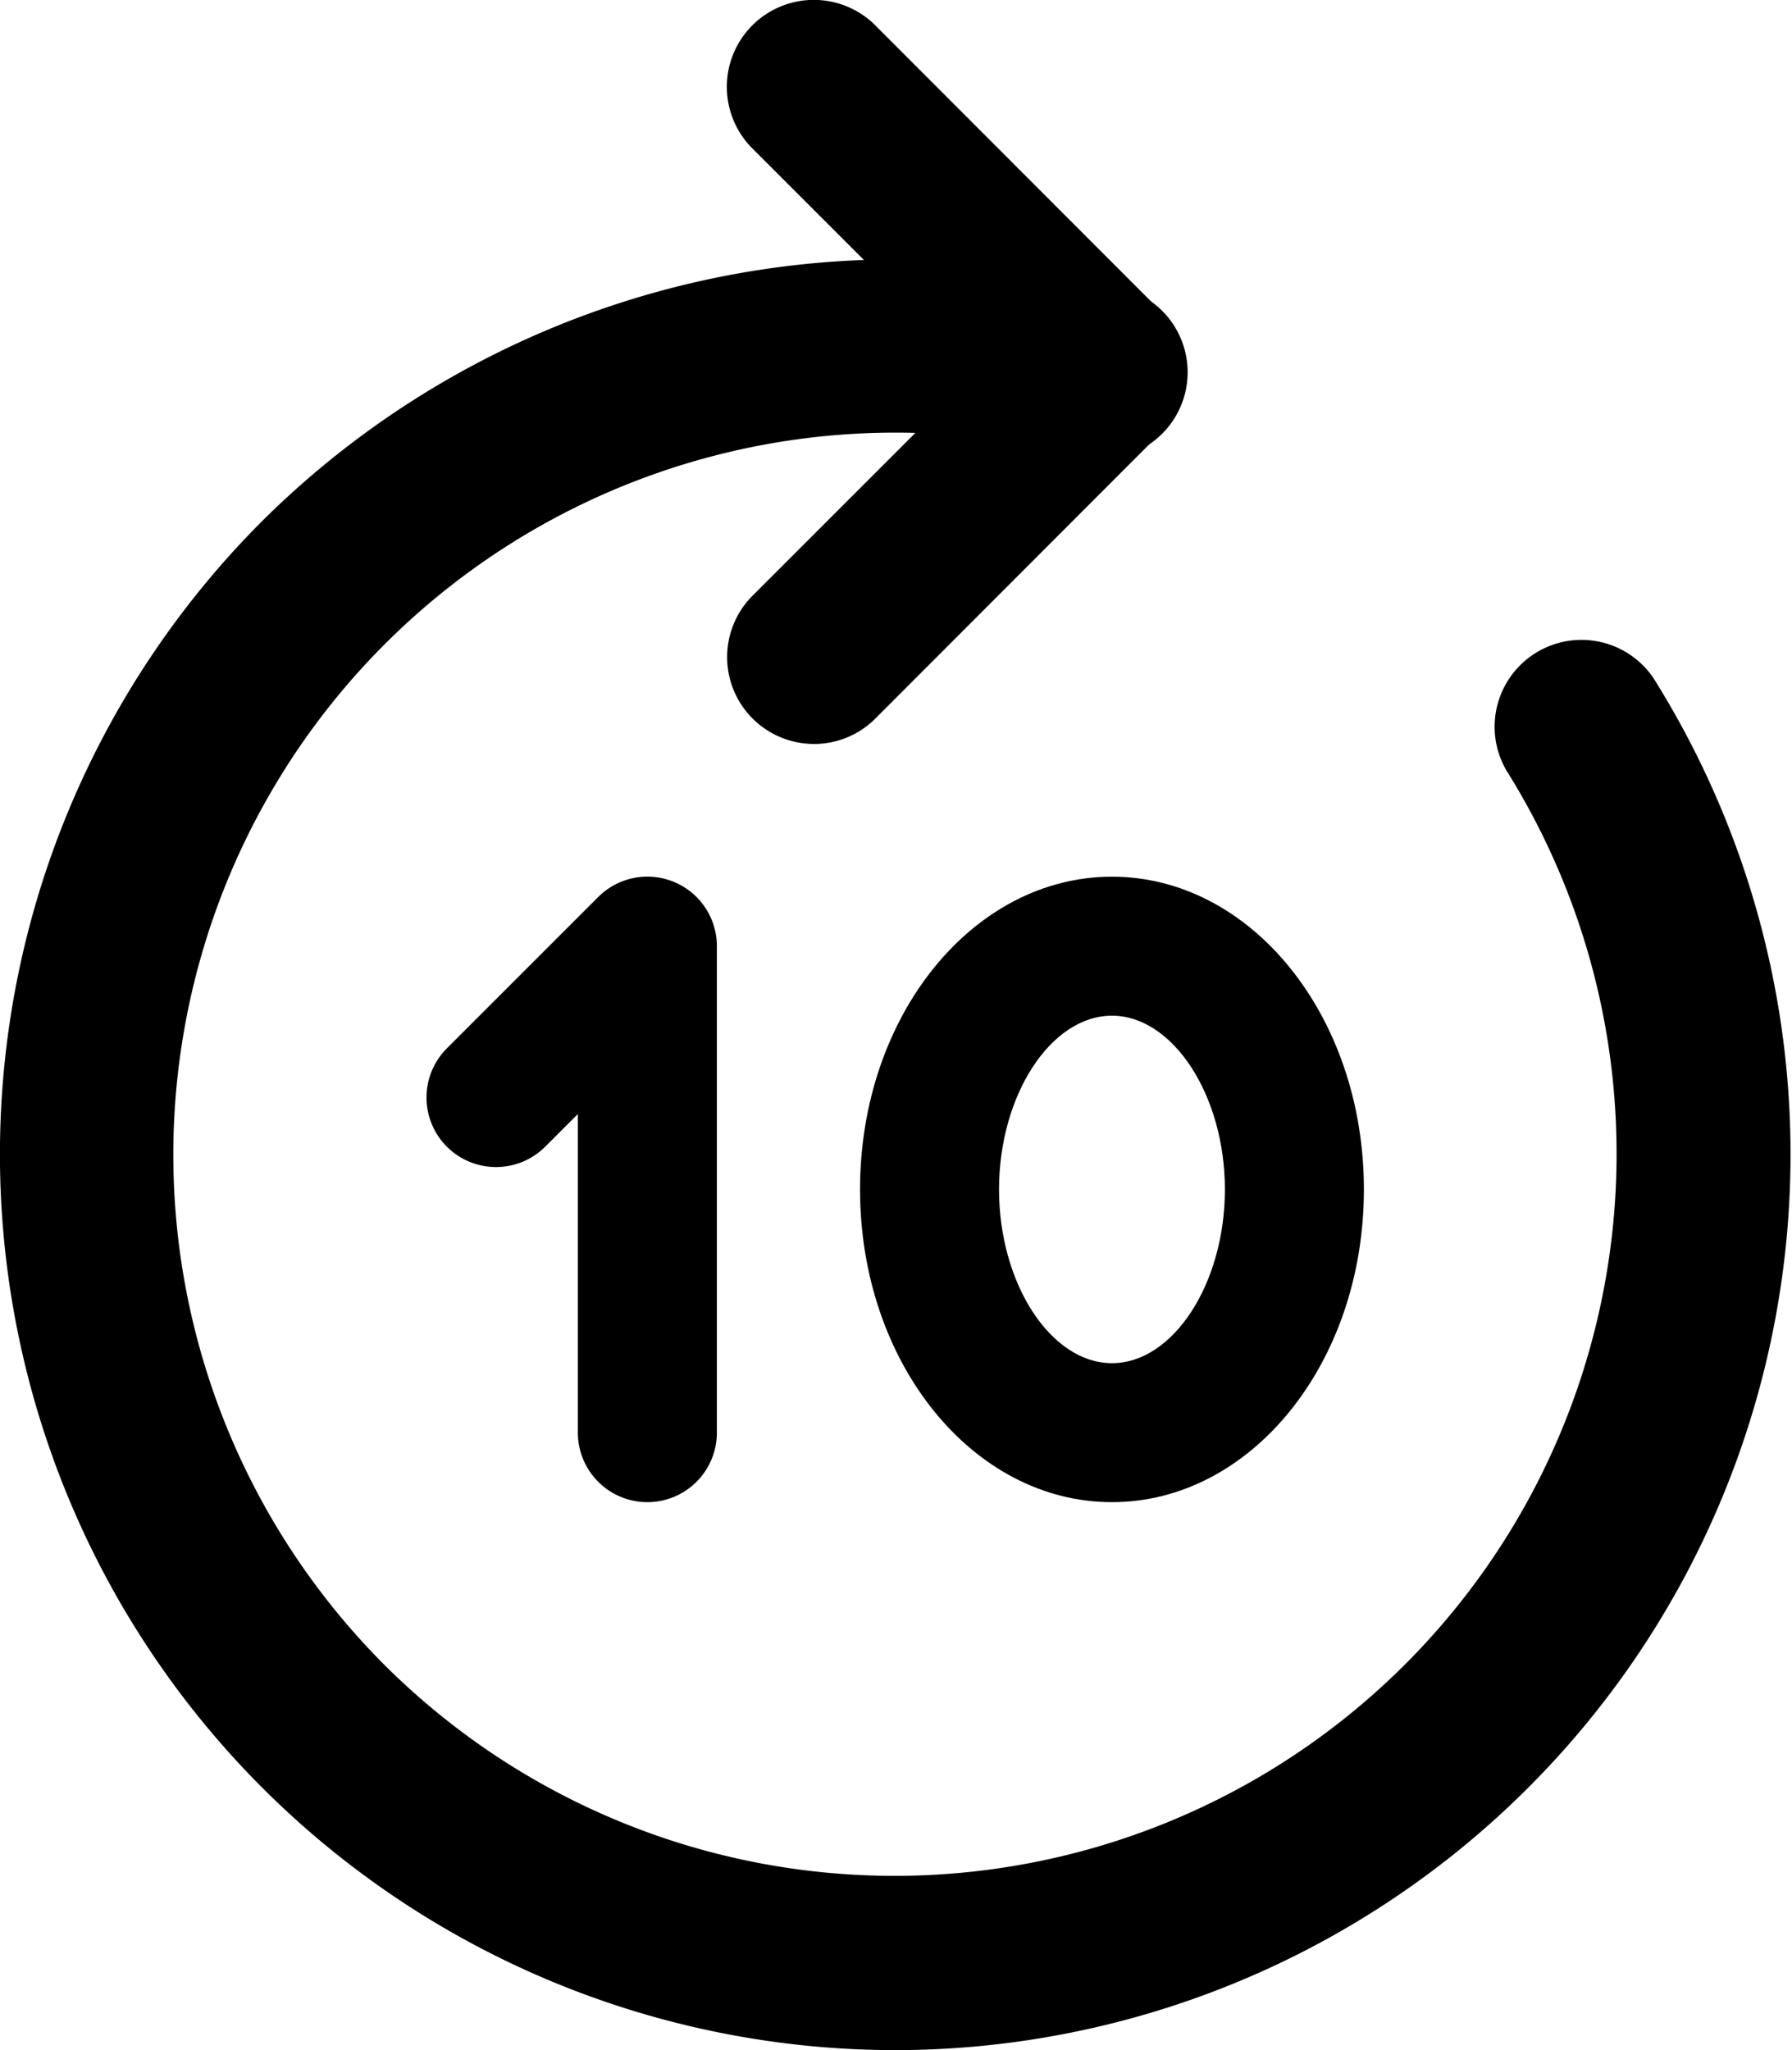 <svg xmlns="http://www.w3.org/2000/svg" viewBox="0 0 51.57 59"><title>forward 10</title><g id="Layer_2" data-name="Layer 2"><g id="Layer_1-2" data-name="Layer 1"><g id="forward_10" data-name="forward 10"><path d="M23.42,21.41a2.5,2.5,0,0,1-1.77-4.26l6.44-6.44L21.65,4.27A2.5,2.5,0,0,1,25.19.73l8.2,8.21a2.49,2.49,0,0,1,0,3.53l-8.2,8.21A2.49,2.49,0,0,1,23.42,21.41Z"/><path d="M25.76,59A25.78,25.78,0,0,1,7.54,15,25.9,25.9,0,0,1,32.25,8.28,2.5,2.5,0,1,1,31,13.12a20.78,20.78,0,0,0-19.93,34.8A20.78,20.78,0,0,0,43.35,22.17a2.5,2.5,0,0,1,4.23-2.66A25.78,25.78,0,0,1,25.76,59Z"/><path d="M18.63,43.23a2,2,0,0,1-2-2V32.06l-.94.94a2,2,0,1,1-2.83-2.83l4.36-4.36a2,2,0,0,1,3.41,1.42v14A2,2,0,0,1,18.63,43.23Z"/><path d="M32,43.23c-4,0-7.25-4-7.25-9s3.25-9,7.25-9,7.25,4,7.25,9S36,43.23,32,43.23Zm0-14c-1.76,0-3.25,2.29-3.25,5s1.49,5,3.25,5,3.25-2.29,3.25-5S33.75,29.23,32,29.23Z"/></g></g></g></svg>
